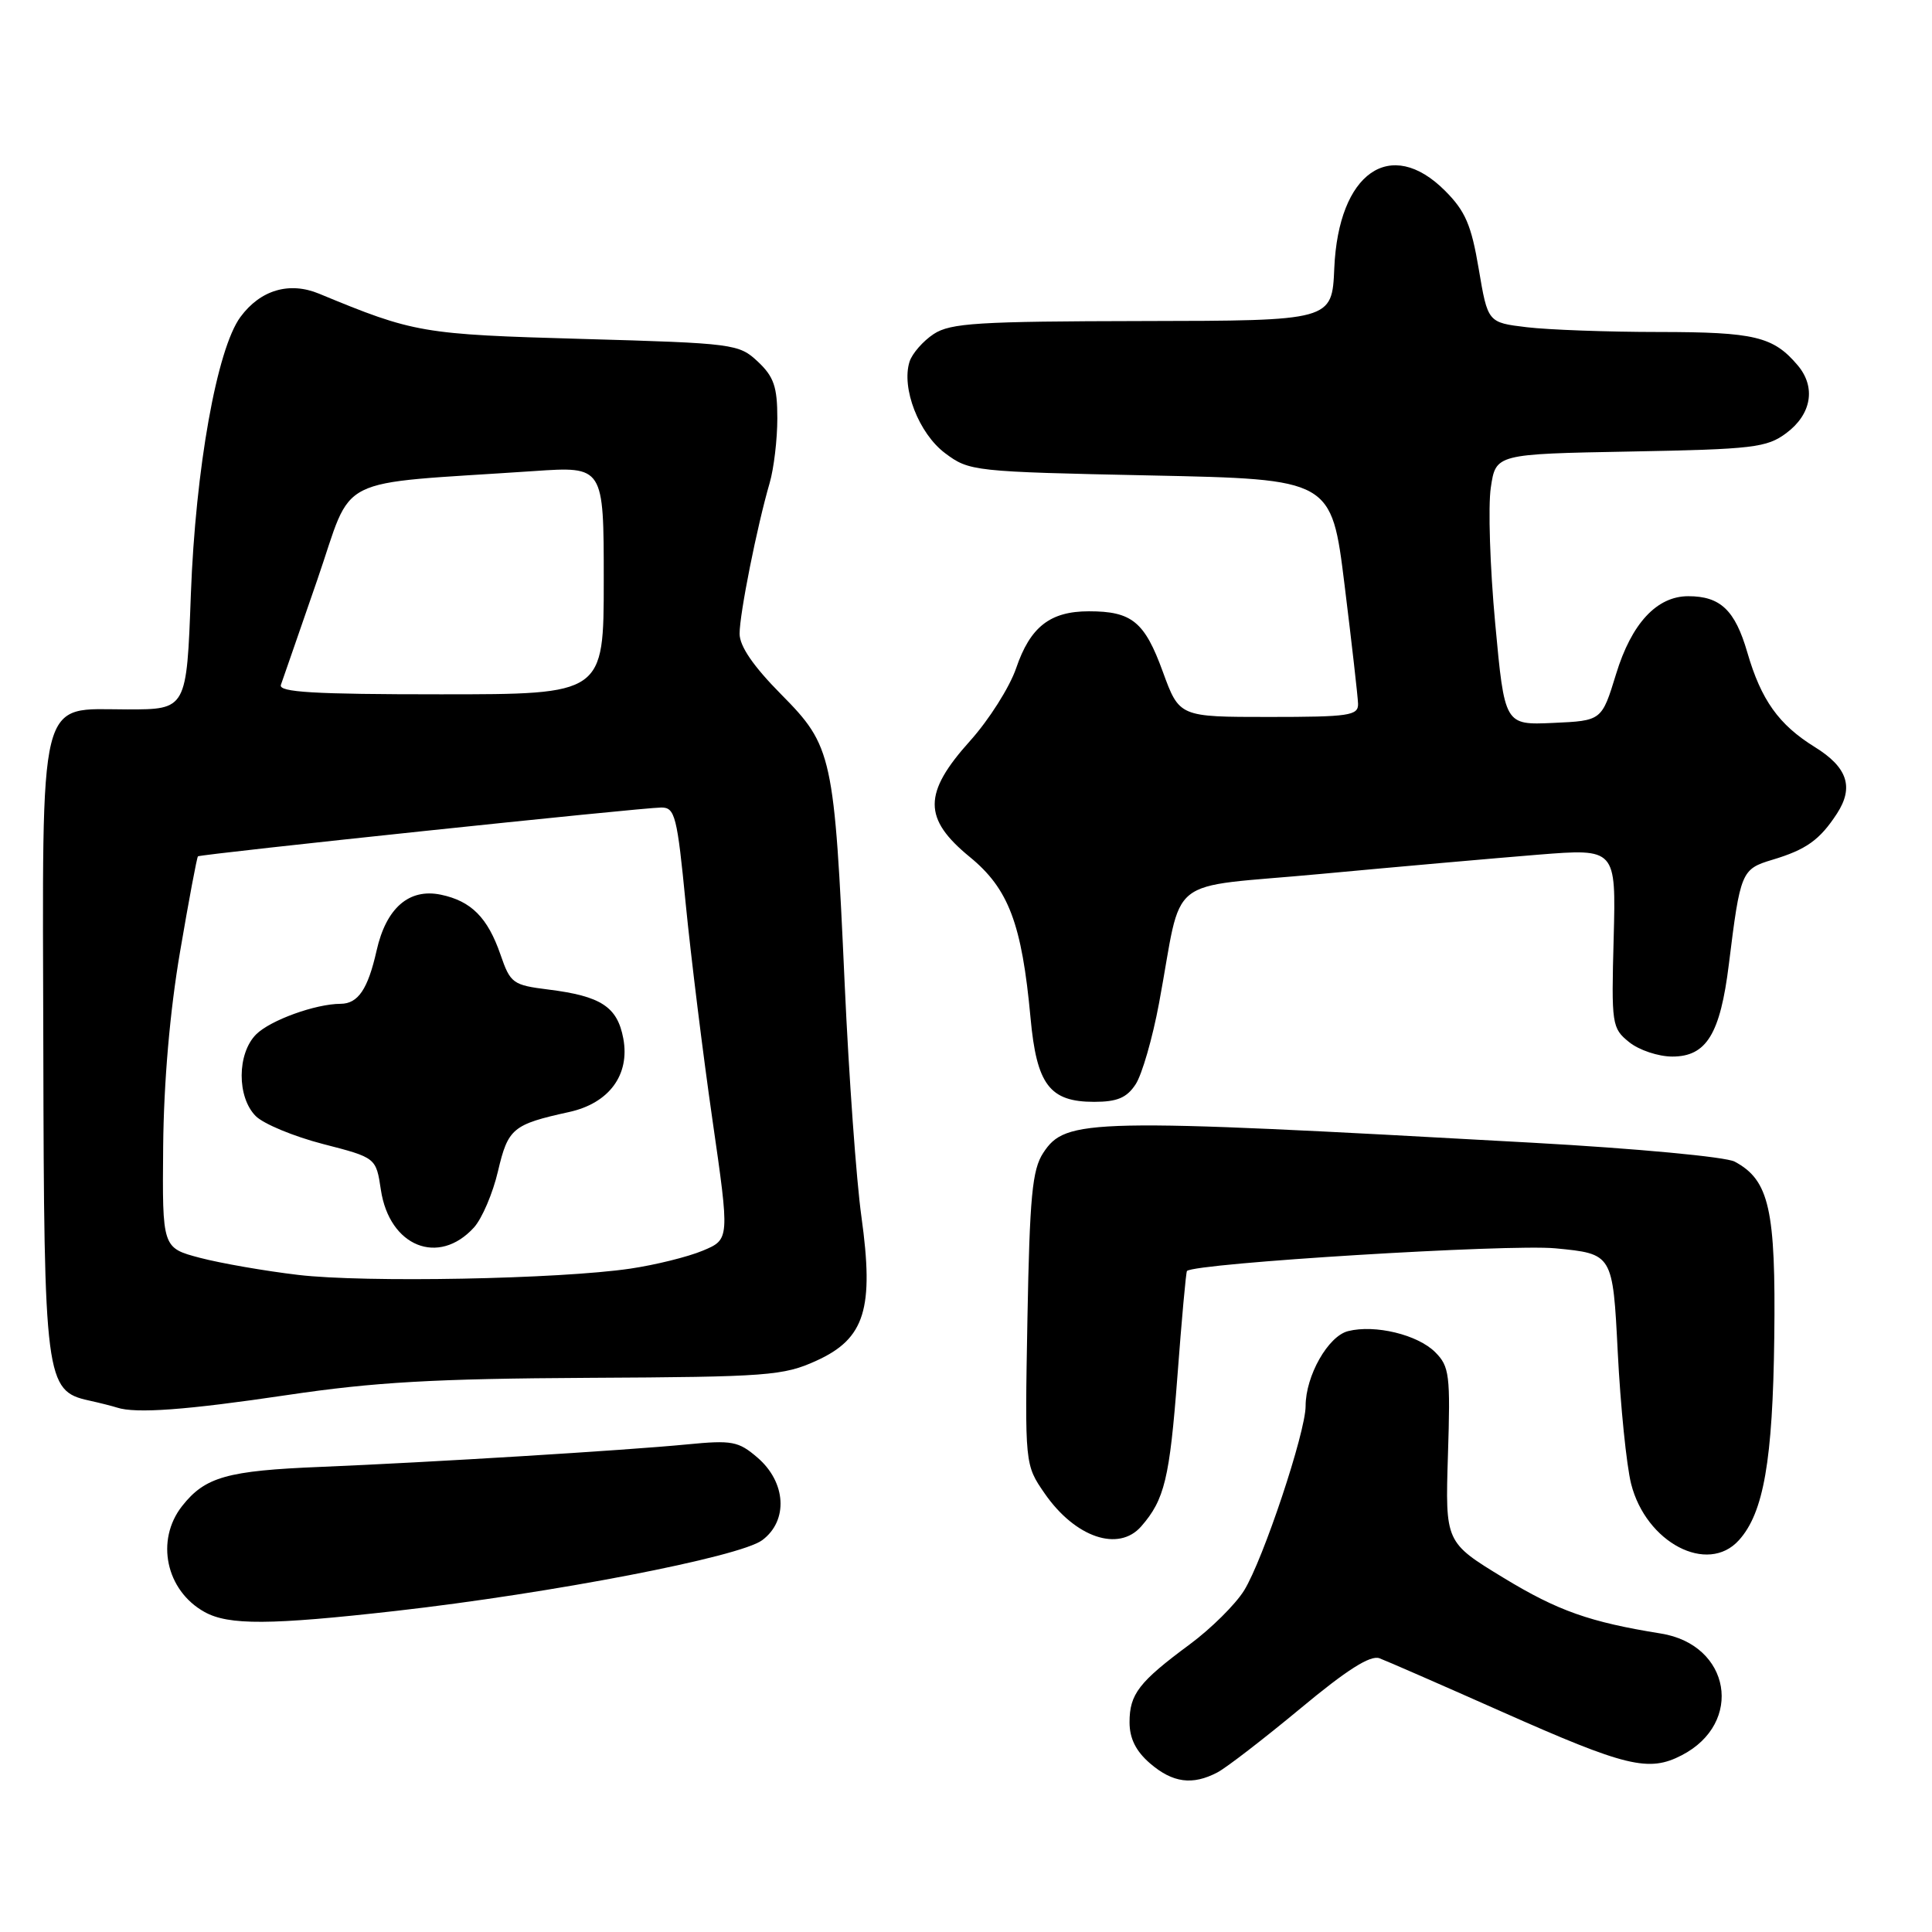 <?xml version="1.0" encoding="UTF-8" standalone="no"?>
<!DOCTYPE svg PUBLIC "-//W3C//DTD SVG 1.1//EN" "http://www.w3.org/Graphics/SVG/1.1/DTD/svg11.dtd" >
<svg xmlns="http://www.w3.org/2000/svg" xmlns:xlink="http://www.w3.org/1999/xlink" version="1.1" viewBox="0 0 256 256">
 <g >
 <path fill="currentColor"
d=" M 161.32 234.85 C 162.52 234.22 167.45 230.41 172.29 226.40 C 178.46 221.26 181.58 219.28 182.79 219.73 C 183.73 220.08 191.03 223.27 199.00 226.81 C 215.48 234.13 218.46 234.85 222.84 232.58 C 231.10 228.31 229.32 217.93 220.07 216.45 C 210.67 214.94 206.43 213.45 199.26 209.09 C 191.50 204.37 191.50 204.37 191.86 192.80 C 192.20 182.18 192.06 181.06 190.17 179.17 C 187.85 176.85 182.20 175.48 178.63 176.38 C 175.98 177.04 173.00 182.31 173.00 186.31 C 173.00 189.80 167.38 206.64 164.86 210.73 C 163.71 212.59 160.46 215.81 157.63 217.90 C 150.91 222.87 149.67 224.48 149.67 228.21 C 149.67 230.35 150.51 232.04 152.39 233.66 C 155.39 236.24 158.01 236.59 161.32 234.85 Z  M 52.50 213.45 C 73.11 211.11 98.02 206.31 101.00 204.08 C 104.47 201.50 104.18 196.41 100.37 193.14 C 97.85 190.97 97.00 190.81 91.05 191.39 C 82.82 192.19 56.98 193.77 42.50 194.37 C 30.08 194.87 27.17 195.70 24.13 199.56 C 20.57 204.09 21.98 210.76 27.11 213.60 C 30.30 215.37 35.79 215.34 52.50 213.45 Z  M 230.41 204.09 C 233.69 200.47 234.90 193.53 235.10 177.23 C 235.31 160.27 234.44 156.37 229.85 153.92 C 228.67 153.29 216.81 152.18 203.11 151.42 C 144.09 148.14 141.23 148.20 138.23 152.77 C 136.78 154.99 136.44 158.50 136.14 174.75 C 135.79 194.08 135.79 194.08 138.43 197.90 C 142.47 203.73 148.22 205.69 151.22 202.25 C 154.31 198.71 154.98 195.92 156.01 182.41 C 156.58 174.82 157.15 168.52 157.28 168.41 C 158.41 167.37 199.96 164.82 206.10 165.41 C 213.70 166.14 213.70 166.14 214.36 179.16 C 214.72 186.32 215.52 194.17 216.13 196.61 C 218.10 204.41 226.26 208.69 230.41 204.09 Z  M 38.06 184.85 C 49.63 183.13 57.57 182.68 78.00 182.57 C 101.74 182.45 103.82 182.29 108.18 180.30 C 114.61 177.38 115.84 173.42 114.14 161.20 C 113.47 156.41 112.48 142.60 111.93 130.50 C 110.55 100.03 110.30 98.87 103.51 92.01 C 99.82 88.28 98.00 85.63 98.00 83.97 C 98.00 81.31 100.32 69.70 101.98 64.01 C 102.54 62.09 103.00 58.23 103.00 55.43 C 103.00 51.26 102.54 49.91 100.42 47.92 C 97.91 45.57 97.29 45.48 77.17 44.91 C 55.90 44.31 54.88 44.13 42.29 38.92 C 38.34 37.28 34.50 38.42 31.86 42.00 C 28.74 46.23 25.91 62.07 25.29 78.75 C 24.73 94.00 24.73 94.00 16.89 94.00 C 4.91 94.00 5.63 91.08 5.74 138.97 C 5.83 182.78 6.03 184.31 11.77 185.57 C 13.27 185.90 14.95 186.33 15.50 186.51 C 17.98 187.33 24.68 186.84 38.06 184.85 Z  M 150.48 143.67 C 151.32 142.39 152.72 137.55 153.58 132.92 C 156.83 115.51 154.00 117.77 175.03 115.80 C 185.19 114.85 198.14 113.71 203.82 113.25 C 214.13 112.43 214.13 112.43 213.82 124.30 C 213.51 135.75 213.58 136.24 215.86 138.08 C 217.16 139.14 219.74 140.00 221.59 140.00 C 226.11 140.00 227.94 137.02 229.08 127.79 C 230.60 115.51 230.74 115.16 234.83 113.93 C 239.34 112.58 241.13 111.30 243.41 107.80 C 245.68 104.30 244.80 101.66 240.46 98.98 C 235.70 96.03 233.36 92.76 231.53 86.45 C 229.90 80.84 227.96 79.00 223.70 79.00 C 219.54 79.00 216.19 82.60 214.14 89.31 C 212.24 95.50 212.24 95.50 205.80 95.79 C 199.37 96.08 199.37 96.08 198.12 82.58 C 197.43 75.15 197.17 67.07 197.54 64.61 C 198.20 60.16 198.20 60.16 216.03 59.83 C 232.29 59.53 234.11 59.31 236.68 57.40 C 240.05 54.90 240.65 51.29 238.20 48.40 C 234.97 44.59 232.51 44.00 219.82 43.99 C 213.04 43.99 205.17 43.70 202.32 43.36 C 197.14 42.74 197.14 42.74 195.94 35.64 C 194.96 29.81 194.16 27.96 191.47 25.27 C 184.25 18.05 177.35 22.88 176.80 35.53 C 176.50 42.50 176.50 42.50 151.39 42.54 C 129.59 42.58 125.95 42.80 123.72 44.26 C 122.31 45.19 120.87 46.84 120.52 47.92 C 119.41 51.42 121.75 57.44 125.23 60.05 C 128.44 62.45 128.96 62.51 152.47 63.00 C 176.43 63.50 176.43 63.50 178.16 77.50 C 179.11 85.20 179.92 92.29 179.95 93.25 C 179.99 94.82 178.79 95.00 168.13 95.00 C 156.27 95.00 156.27 95.00 154.08 89.01 C 151.67 82.38 149.98 81.00 144.29 81.00 C 139.14 81.00 136.51 83.06 134.64 88.55 C 133.78 91.06 131.04 95.39 128.54 98.17 C 122.30 105.11 122.29 108.47 128.51 113.56 C 133.65 117.77 135.40 122.41 136.55 134.86 C 137.36 143.73 139.08 146.00 144.98 146.00 C 148.04 146.00 149.31 145.46 150.48 143.67 Z  M 39.50 168.93 C 35.10 168.41 29.25 167.39 26.50 166.67 C 21.50 165.35 21.50 165.35 21.62 151.93 C 21.70 143.39 22.51 133.99 23.86 126.10 C 25.02 119.28 26.09 113.60 26.23 113.47 C 26.59 113.17 85.12 107.00 87.64 107.00 C 89.44 107.00 89.73 108.14 90.86 119.75 C 91.55 126.76 93.14 139.64 94.40 148.37 C 96.69 164.23 96.69 164.23 93.12 165.72 C 91.16 166.54 86.84 167.61 83.52 168.10 C 74.08 169.49 48.32 169.98 39.50 168.93 Z  M 62.80 162.65 C 63.87 161.47 65.31 158.10 65.99 155.17 C 67.32 149.51 67.94 148.99 75.40 147.35 C 80.71 146.19 83.49 142.42 82.59 137.60 C 81.80 133.40 79.64 131.99 72.67 131.12 C 67.95 130.53 67.63 130.30 66.32 126.50 C 64.62 121.58 62.44 119.39 58.41 118.55 C 54.20 117.68 51.17 120.31 49.90 125.96 C 48.75 131.07 47.45 133.00 45.13 133.01 C 41.80 133.02 35.81 135.19 33.94 137.06 C 31.40 139.60 31.38 145.38 33.89 147.89 C 34.93 148.93 38.94 150.59 42.81 151.59 C 49.83 153.40 49.83 153.40 50.47 157.67 C 51.60 165.17 58.11 167.80 62.80 162.65 Z  M 37.22 90.75 C 37.47 90.06 39.63 83.80 42.04 76.84 C 46.95 62.63 43.73 64.25 70.75 62.42 C 80.00 61.79 80.00 61.79 80.00 76.89 C 80.00 92.00 80.00 92.00 58.39 92.00 C 41.54 92.00 36.88 91.72 37.22 90.75 Z "/>
</g>
</svg>